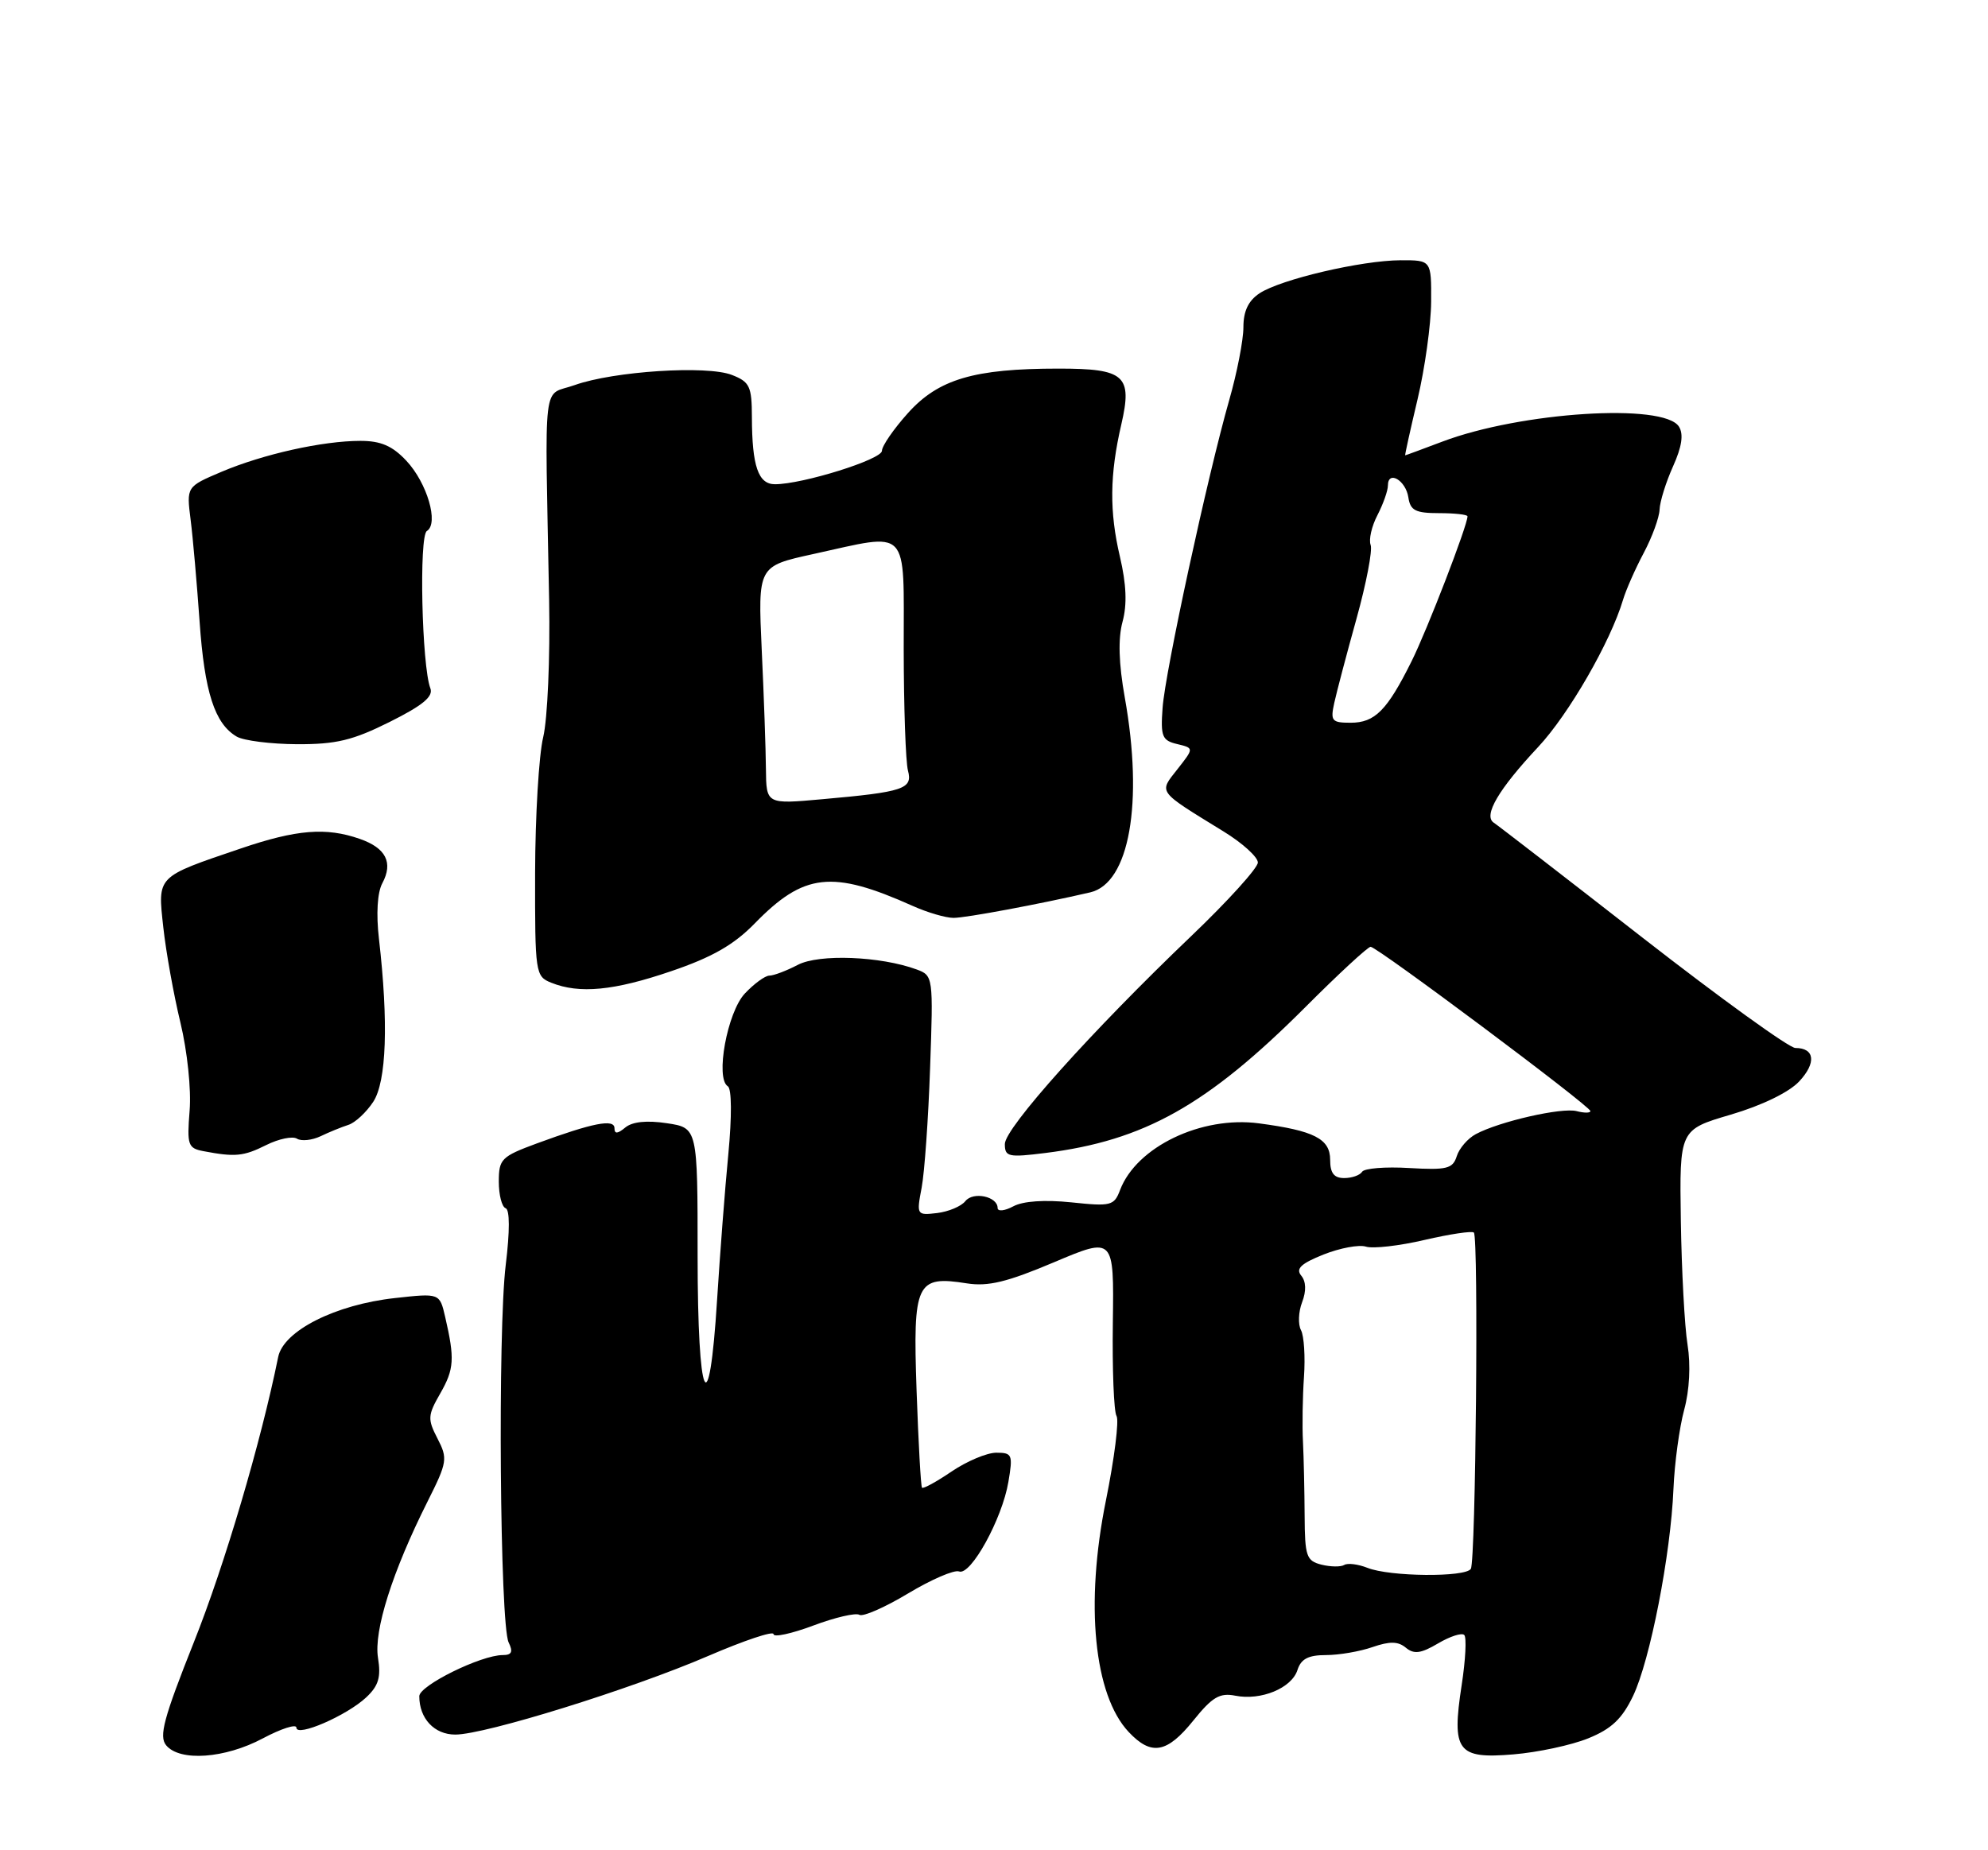 <?xml version="1.0" encoding="UTF-8" standalone="no"?>
<!DOCTYPE svg PUBLIC "-//W3C//DTD SVG 1.1//EN" "http://www.w3.org/Graphics/SVG/1.1/DTD/svg11.dtd" >
<svg xmlns="http://www.w3.org/2000/svg" xmlns:xlink="http://www.w3.org/1999/xlink" version="1.1" viewBox="0 0 275 256">
 <g >
 <path fill="currentColor"
d=" M 36.35 240.53 C 38.91 239.17 41.00 238.50 41.00 239.04 C 41.00 240.40 47.98 237.37 50.66 234.85 C 52.37 233.25 52.72 232.06 52.29 229.39 C 51.68 225.65 54.28 217.44 59.15 207.74 C 61.88 202.30 61.95 201.81 60.52 199.04 C 59.13 196.35 59.16 195.83 60.90 192.80 C 62.83 189.43 62.92 188.01 61.58 182.21 C 60.82 178.92 60.82 178.92 54.66 179.60 C 46.40 180.50 39.21 184.13 38.48 187.76 C 36.11 199.48 31.07 216.57 26.81 227.24 C 22.64 237.73 21.96 240.25 22.99 241.49 C 24.88 243.76 31.11 243.32 36.35 240.53 Z  M 219.70 240.52 C 222.91 239.22 224.38 237.83 225.90 234.66 C 228.26 229.72 231.11 215.12 231.49 206.00 C 231.64 202.43 232.31 197.51 232.97 195.07 C 233.71 192.36 233.89 188.87 233.44 186.07 C 233.03 183.56 232.62 175.83 232.51 168.90 C 232.32 156.31 232.32 156.31 239.43 154.22 C 243.71 152.96 247.46 151.14 248.87 149.64 C 251.28 147.07 251.05 145.00 248.35 145.00 C 247.50 145.00 238.00 138.14 227.23 129.75 C 216.47 121.36 207.19 114.19 206.62 113.82 C 205.16 112.84 207.31 109.19 212.77 103.36 C 217.00 98.84 222.78 88.81 224.51 83.00 C 224.92 81.62 226.21 78.70 227.38 76.50 C 228.55 74.30 229.53 71.60 229.57 70.50 C 229.61 69.40 230.45 66.71 231.43 64.53 C 232.66 61.80 232.91 60.08 232.25 59.03 C 230.18 55.73 210.38 56.99 199.50 61.11 C 196.75 62.15 194.45 63.00 194.38 63.00 C 194.31 63.00 195.08 59.51 196.09 55.25 C 197.10 50.99 197.95 44.91 197.97 41.75 C 198.00 36.00 198.00 36.00 193.75 36.01 C 188.35 36.03 177.20 38.64 174.25 40.57 C 172.69 41.60 172.00 43.03 172.00 45.28 C 172.00 47.05 171.12 51.59 170.04 55.35 C 167.05 65.82 161.17 92.95 160.82 97.95 C 160.53 101.91 160.76 102.46 162.84 102.95 C 165.17 103.51 165.17 103.51 162.89 106.41 C 160.28 109.73 159.99 109.34 169.25 115.04 C 171.86 116.64 174.00 118.58 174.00 119.34 C 174.00 120.09 169.84 124.69 164.75 129.55 C 151.02 142.67 139.00 156.08 139.00 158.29 C 139.00 160.06 139.48 160.17 144.60 159.53 C 158.27 157.82 166.98 152.94 180.58 139.34 C 185.16 134.75 189.22 131.00 189.60 131.00 C 190.50 131.00 220.00 153.06 220.00 153.73 C 220.00 154.01 219.15 154.01 218.10 153.74 C 216.05 153.20 207.41 155.17 204.15 156.92 C 203.04 157.51 201.85 158.89 201.51 159.98 C 200.96 161.71 200.15 161.91 194.92 161.61 C 191.64 161.41 188.72 161.65 188.42 162.13 C 188.12 162.61 187.01 163.00 185.94 163.00 C 184.53 163.00 184.00 162.31 184.00 160.48 C 184.00 157.57 181.79 156.44 174.15 155.43 C 166.19 154.37 157.21 158.68 154.94 164.65 C 154.12 166.83 153.68 166.94 148.20 166.36 C 144.50 165.98 141.53 166.18 140.17 166.91 C 138.98 167.55 138.00 167.65 138.00 167.14 C 138.00 165.54 134.61 164.82 133.53 166.20 C 132.96 166.91 131.21 167.65 129.63 167.84 C 126.81 168.17 126.77 168.11 127.49 164.34 C 127.89 162.23 128.42 154.76 128.66 147.75 C 129.11 135.16 129.08 134.98 126.81 134.14 C 121.81 132.30 113.30 131.96 110.36 133.50 C 108.79 134.32 107.02 134.99 106.42 134.99 C 105.83 135.00 104.31 136.11 103.03 137.47 C 100.60 140.06 98.92 149.22 100.68 150.30 C 101.22 150.64 101.25 154.45 100.75 159.68 C 100.28 164.53 99.59 173.57 99.20 179.77 C 98.09 197.58 96.50 194.05 96.50 173.77 C 96.50 156.05 96.50 156.05 92.24 155.41 C 89.46 154.99 87.46 155.20 86.49 156.01 C 85.43 156.89 85.00 156.92 85.00 156.10 C 85.00 154.77 82.00 155.36 74.25 158.21 C 69.35 160.02 69.00 160.37 69.00 163.49 C 69.00 165.33 69.42 166.98 69.94 167.17 C 70.53 167.37 70.53 170.33 69.96 175.00 C 68.84 184.07 69.15 224.79 70.36 227.25 C 71.00 228.56 70.79 229.00 69.54 229.00 C 66.54 229.00 58.00 233.21 58.00 234.69 C 58.00 237.78 60.08 240.00 62.98 240.00 C 67.10 240.00 87.30 233.72 97.97 229.12 C 102.94 226.98 107.00 225.62 107.00 226.10 C 107.00 226.58 109.47 226.05 112.49 224.92 C 115.50 223.79 118.38 223.12 118.88 223.43 C 119.38 223.73 122.41 222.40 125.62 220.47 C 128.83 218.54 132.00 217.17 132.67 217.43 C 134.28 218.05 138.63 210.16 139.49 205.04 C 140.13 201.27 140.02 201.00 137.82 201.00 C 136.52 201.00 133.75 202.17 131.65 203.59 C 129.56 205.01 127.71 206.03 127.54 205.84 C 127.38 205.65 127.04 199.60 126.79 192.39 C 126.27 177.45 126.74 176.46 133.75 177.57 C 136.68 178.03 139.32 177.39 145.80 174.65 C 154.10 171.14 154.10 171.14 153.94 182.98 C 153.85 189.50 154.08 195.32 154.45 195.92 C 154.82 196.52 154.16 201.78 152.98 207.62 C 150.08 221.93 151.32 234.52 156.13 239.64 C 159.26 242.97 161.43 242.59 165.08 238.05 C 167.69 234.81 168.72 234.19 170.88 234.62 C 174.43 235.33 178.69 233.57 179.48 231.06 C 179.97 229.53 180.98 229.00 183.42 229.00 C 185.22 229.00 188.13 228.50 189.87 227.89 C 192.25 227.07 193.40 227.09 194.47 227.98 C 195.60 228.91 196.55 228.79 198.92 227.39 C 200.58 226.41 202.21 225.88 202.55 226.22 C 202.89 226.55 202.73 229.68 202.19 233.17 C 200.79 242.32 201.59 243.39 209.35 242.74 C 212.73 242.46 217.39 241.46 219.70 240.52 Z  M 36.83 158.43 C 38.56 157.57 40.47 157.17 41.08 157.55 C 41.69 157.93 43.16 157.77 44.35 157.21 C 45.53 156.64 47.26 155.94 48.19 155.64 C 49.12 155.35 50.67 153.91 51.63 152.45 C 53.47 149.64 53.75 141.46 52.42 129.89 C 52.02 126.45 52.20 123.49 52.88 122.22 C 54.42 119.35 53.39 117.33 49.77 116.07 C 45.10 114.44 41.03 114.77 33.30 117.40 C 21.55 121.39 21.81 121.14 22.59 128.31 C 22.96 131.71 24.03 137.65 24.96 141.50 C 25.91 145.45 26.47 150.75 26.23 153.67 C 25.85 158.45 26.00 158.87 28.16 159.28 C 32.53 160.11 33.69 160.00 36.83 158.43 Z  M 92.83 134.38 C 98.51 132.45 101.51 130.73 104.39 127.78 C 111.21 120.78 115.09 120.35 126.22 125.33 C 128.26 126.25 130.82 127.00 131.90 127.00 C 133.61 127.00 143.83 125.09 150.81 123.47 C 156.23 122.21 158.20 111.10 155.59 96.50 C 154.75 91.79 154.65 88.36 155.28 86.03 C 155.93 83.63 155.81 80.83 154.92 77.03 C 153.45 70.78 153.50 65.68 155.11 58.73 C 156.67 51.95 155.61 51.00 146.43 51.00 C 134.75 51.00 129.82 52.46 125.61 57.14 C 123.62 59.35 122.00 61.71 122.00 62.37 C 122.00 63.57 111.02 67.00 107.20 67.00 C 104.89 67.00 104.03 64.51 104.01 57.73 C 104.00 53.45 103.71 52.84 101.25 51.88 C 97.80 50.52 84.87 51.36 79.50 53.28 C 74.96 54.91 75.37 51.40 75.96 83.00 C 76.11 91.06 75.74 99.50 75.14 102.00 C 74.54 104.47 74.04 112.93 74.02 120.78 C 74.00 134.67 74.06 135.09 76.25 135.97 C 80.15 137.54 84.92 137.08 92.83 134.38 Z  M 53.90 99.89 C 58.49 97.60 59.97 96.37 59.53 95.23 C 58.35 92.14 57.94 74.15 59.05 73.47 C 60.73 72.43 59.09 66.82 56.21 63.75 C 54.28 61.69 52.68 61.00 49.86 61.00 C 44.64 61.00 36.42 62.83 30.64 65.28 C 25.79 67.34 25.79 67.34 26.37 71.92 C 26.69 74.44 27.24 80.78 27.61 86.00 C 28.29 95.78 29.70 100.14 32.75 101.92 C 33.71 102.48 37.47 102.95 41.09 102.97 C 46.50 102.99 48.79 102.44 53.90 99.89 Z  M 189.16 216.93 C 187.87 216.42 186.43 216.24 185.95 216.53 C 185.48 216.82 184.06 216.80 182.80 216.49 C 180.71 215.96 180.50 215.33 180.47 209.71 C 180.45 206.29 180.35 201.70 180.24 199.50 C 180.12 197.30 180.19 193.25 180.38 190.50 C 180.57 187.75 180.39 184.85 179.97 184.05 C 179.54 183.26 179.61 181.51 180.12 180.18 C 180.72 178.61 180.67 177.31 180.00 176.50 C 179.21 175.54 179.96 174.83 183.08 173.58 C 185.35 172.68 188.00 172.18 188.96 172.49 C 189.92 172.79 193.57 172.38 197.06 171.56 C 200.56 170.75 203.62 170.29 203.88 170.54 C 204.55 171.21 204.14 215.96 203.46 217.07 C 202.72 218.26 192.23 218.16 189.16 216.93 Z  M 184.57 97.25 C 184.90 95.74 186.28 90.50 187.64 85.62 C 189.00 80.73 189.88 76.13 189.60 75.40 C 189.32 74.66 189.74 72.81 190.54 71.28 C 191.33 69.75 191.99 67.90 191.99 67.17 C 192.00 65.01 194.47 66.46 194.82 68.83 C 195.09 70.63 195.80 71.00 199.07 71.00 C 201.23 71.00 203.00 71.20 203.00 71.44 C 203.00 72.70 197.42 87.17 195.26 91.50 C 191.88 98.30 190.19 100.00 186.83 100.00 C 184.22 100.00 184.02 99.75 184.57 97.25 Z  M 105.95 106.39 C 105.93 103.70 105.67 96.29 105.37 89.92 C 104.84 78.34 104.84 78.34 112.45 76.67 C 125.99 73.70 125.00 72.66 125.01 89.75 C 125.02 97.86 125.28 105.45 125.60 106.62 C 126.28 109.16 125.02 109.58 113.75 110.58 C 106.00 111.28 106.00 111.28 105.95 106.39 Z "/>
</g>
</svg>